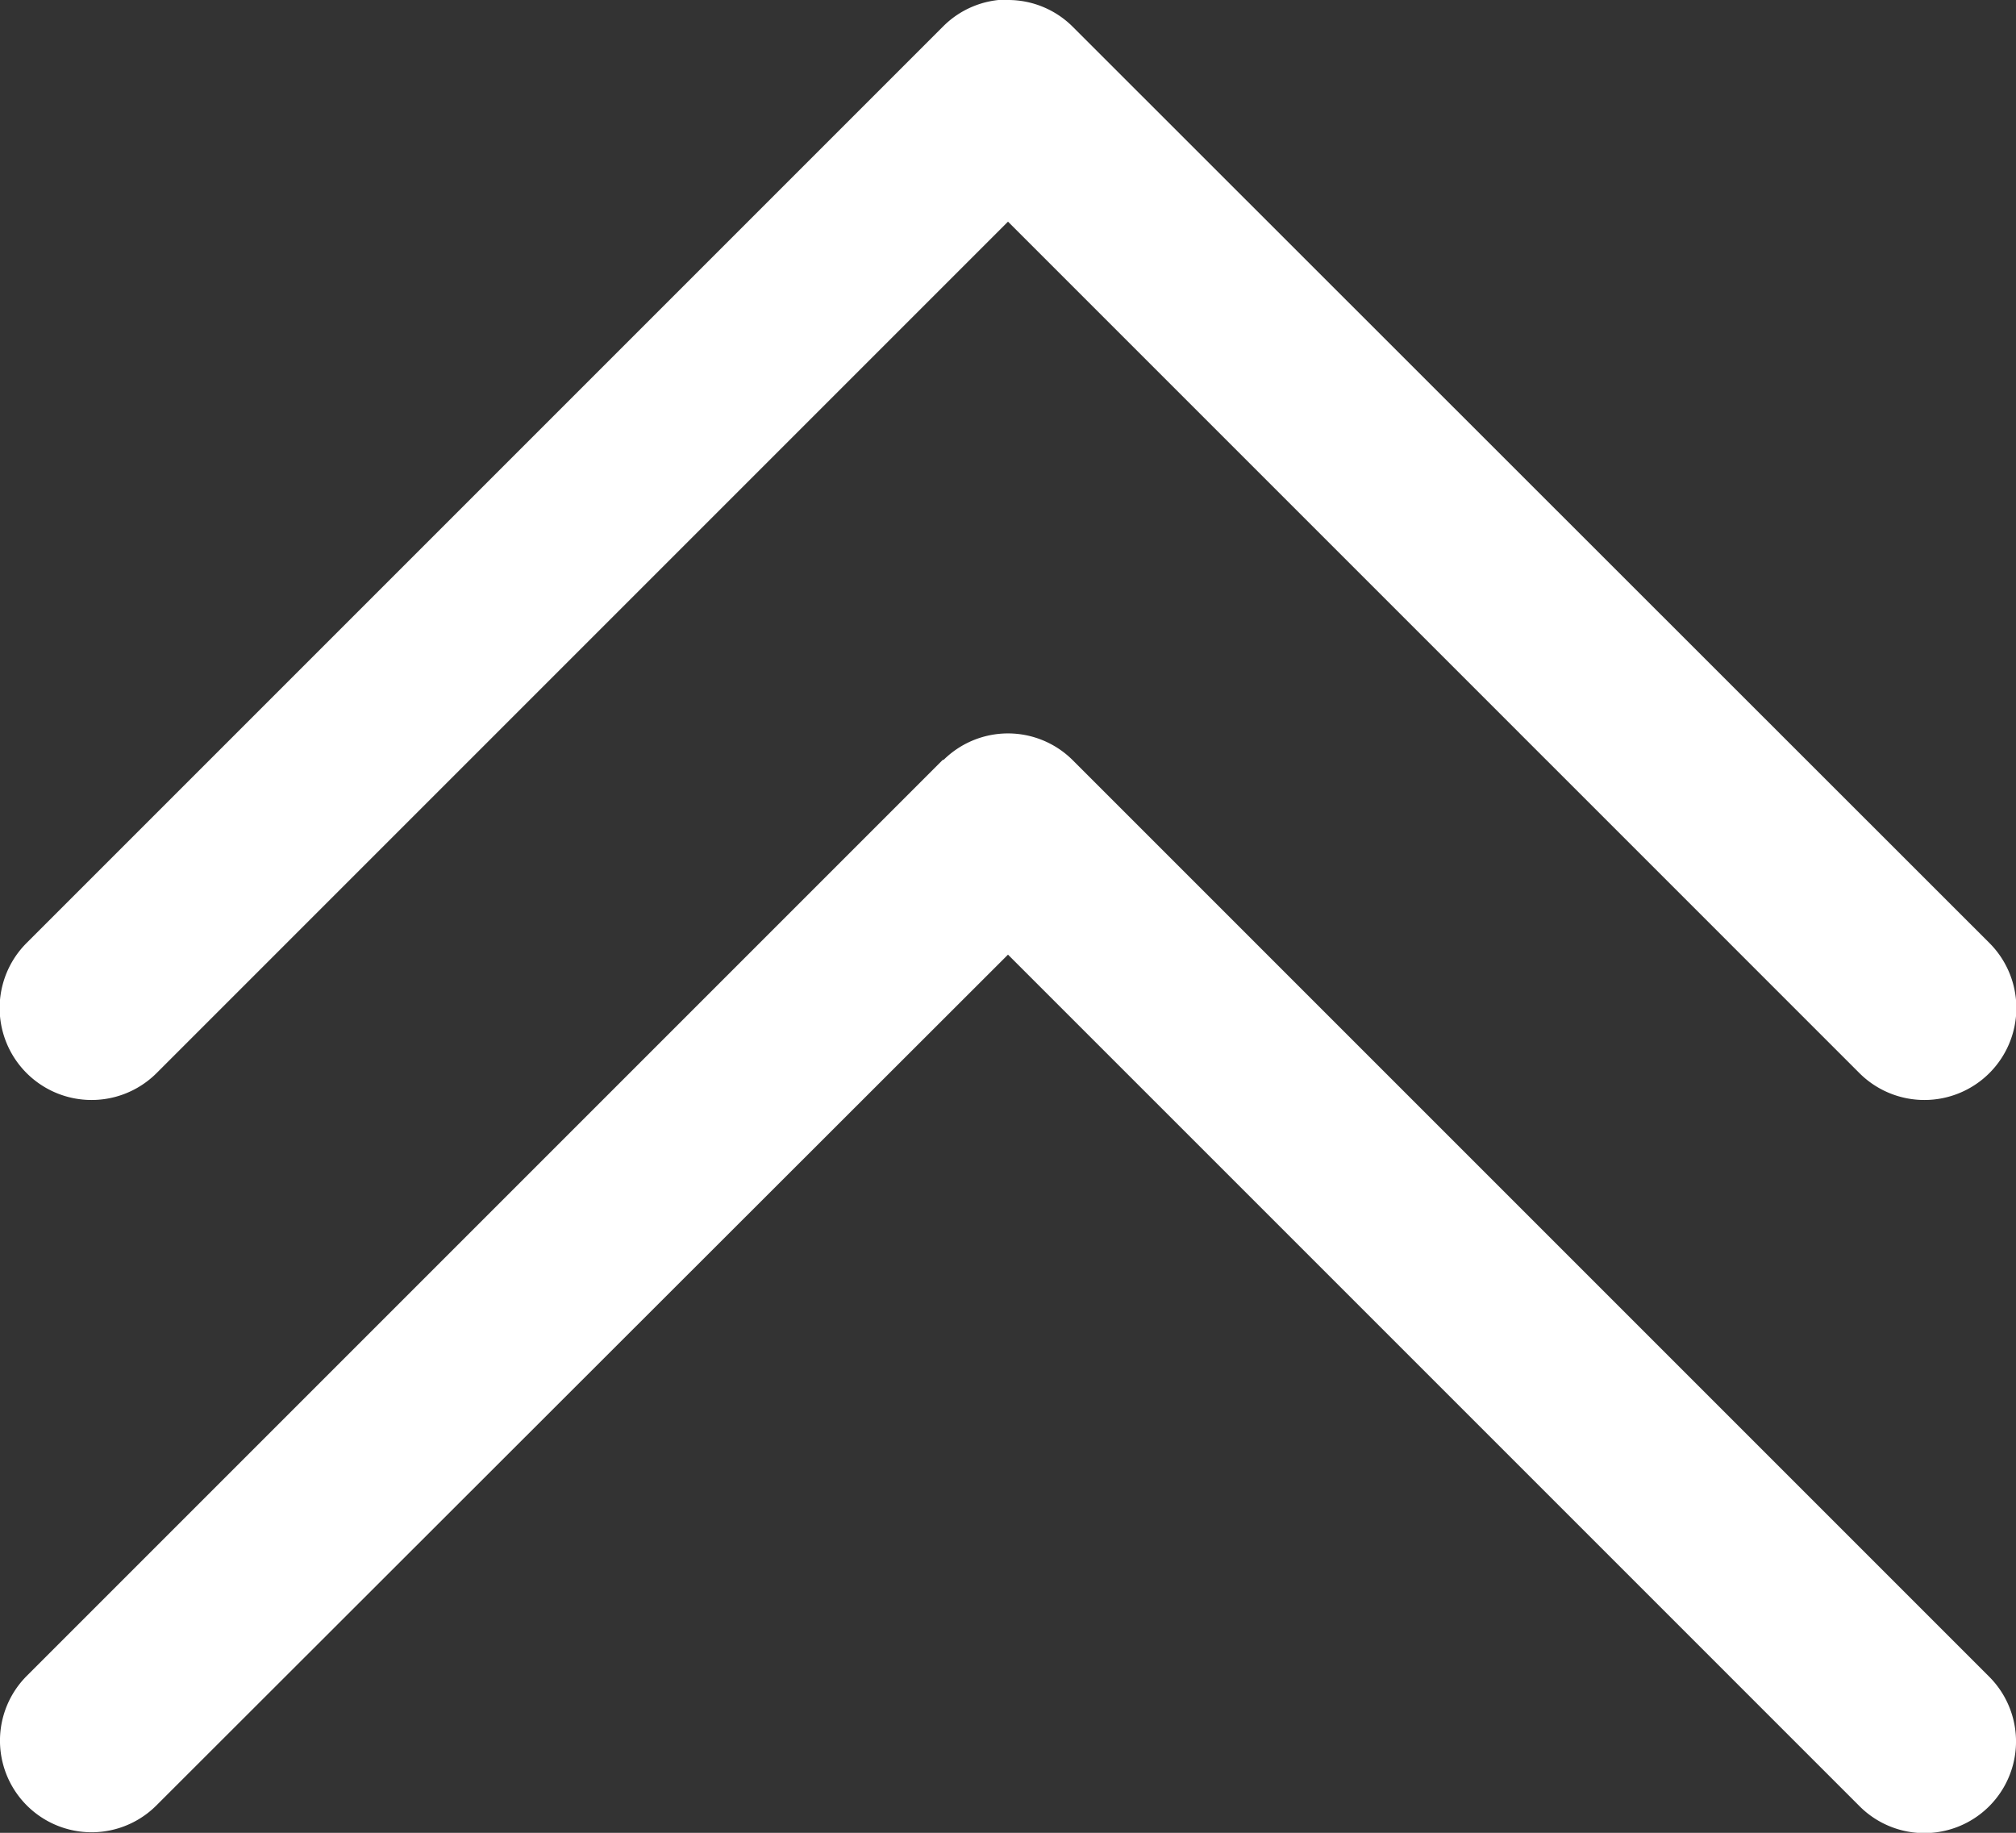<svg xmlns="http://www.w3.org/2000/svg" width="16.99" height="15.446" viewBox="0 0 16.99 15.446">
  <rect x="0" y="0" width="16.99" height="15.446" fill="#333333" stroke="none"/>
  <path id="Down_Arrow_9_" d="M28.495,39.445a.77.77,0,0,1-.546-.226L20.226,31.5A.772.772,0,0,1,21.318,30.4l7.177,7.177L35.672,30.4A.772.772,0,0,1,36.764,31.5l-7.723,7.723a.77.77,0,0,1-.546.226Zm.546-6.4,7.723-7.723a.772.772,0,0,0-1.092-1.092L28.495,31.4l-7.177-7.177a.772.772,0,1,0-1.092,1.092l7.723,7.723a.772.772,0,0,0,1.092,0Z" transform="translate(36.99 39.445) rotate(180)" fill="#fff"/>
</svg>
